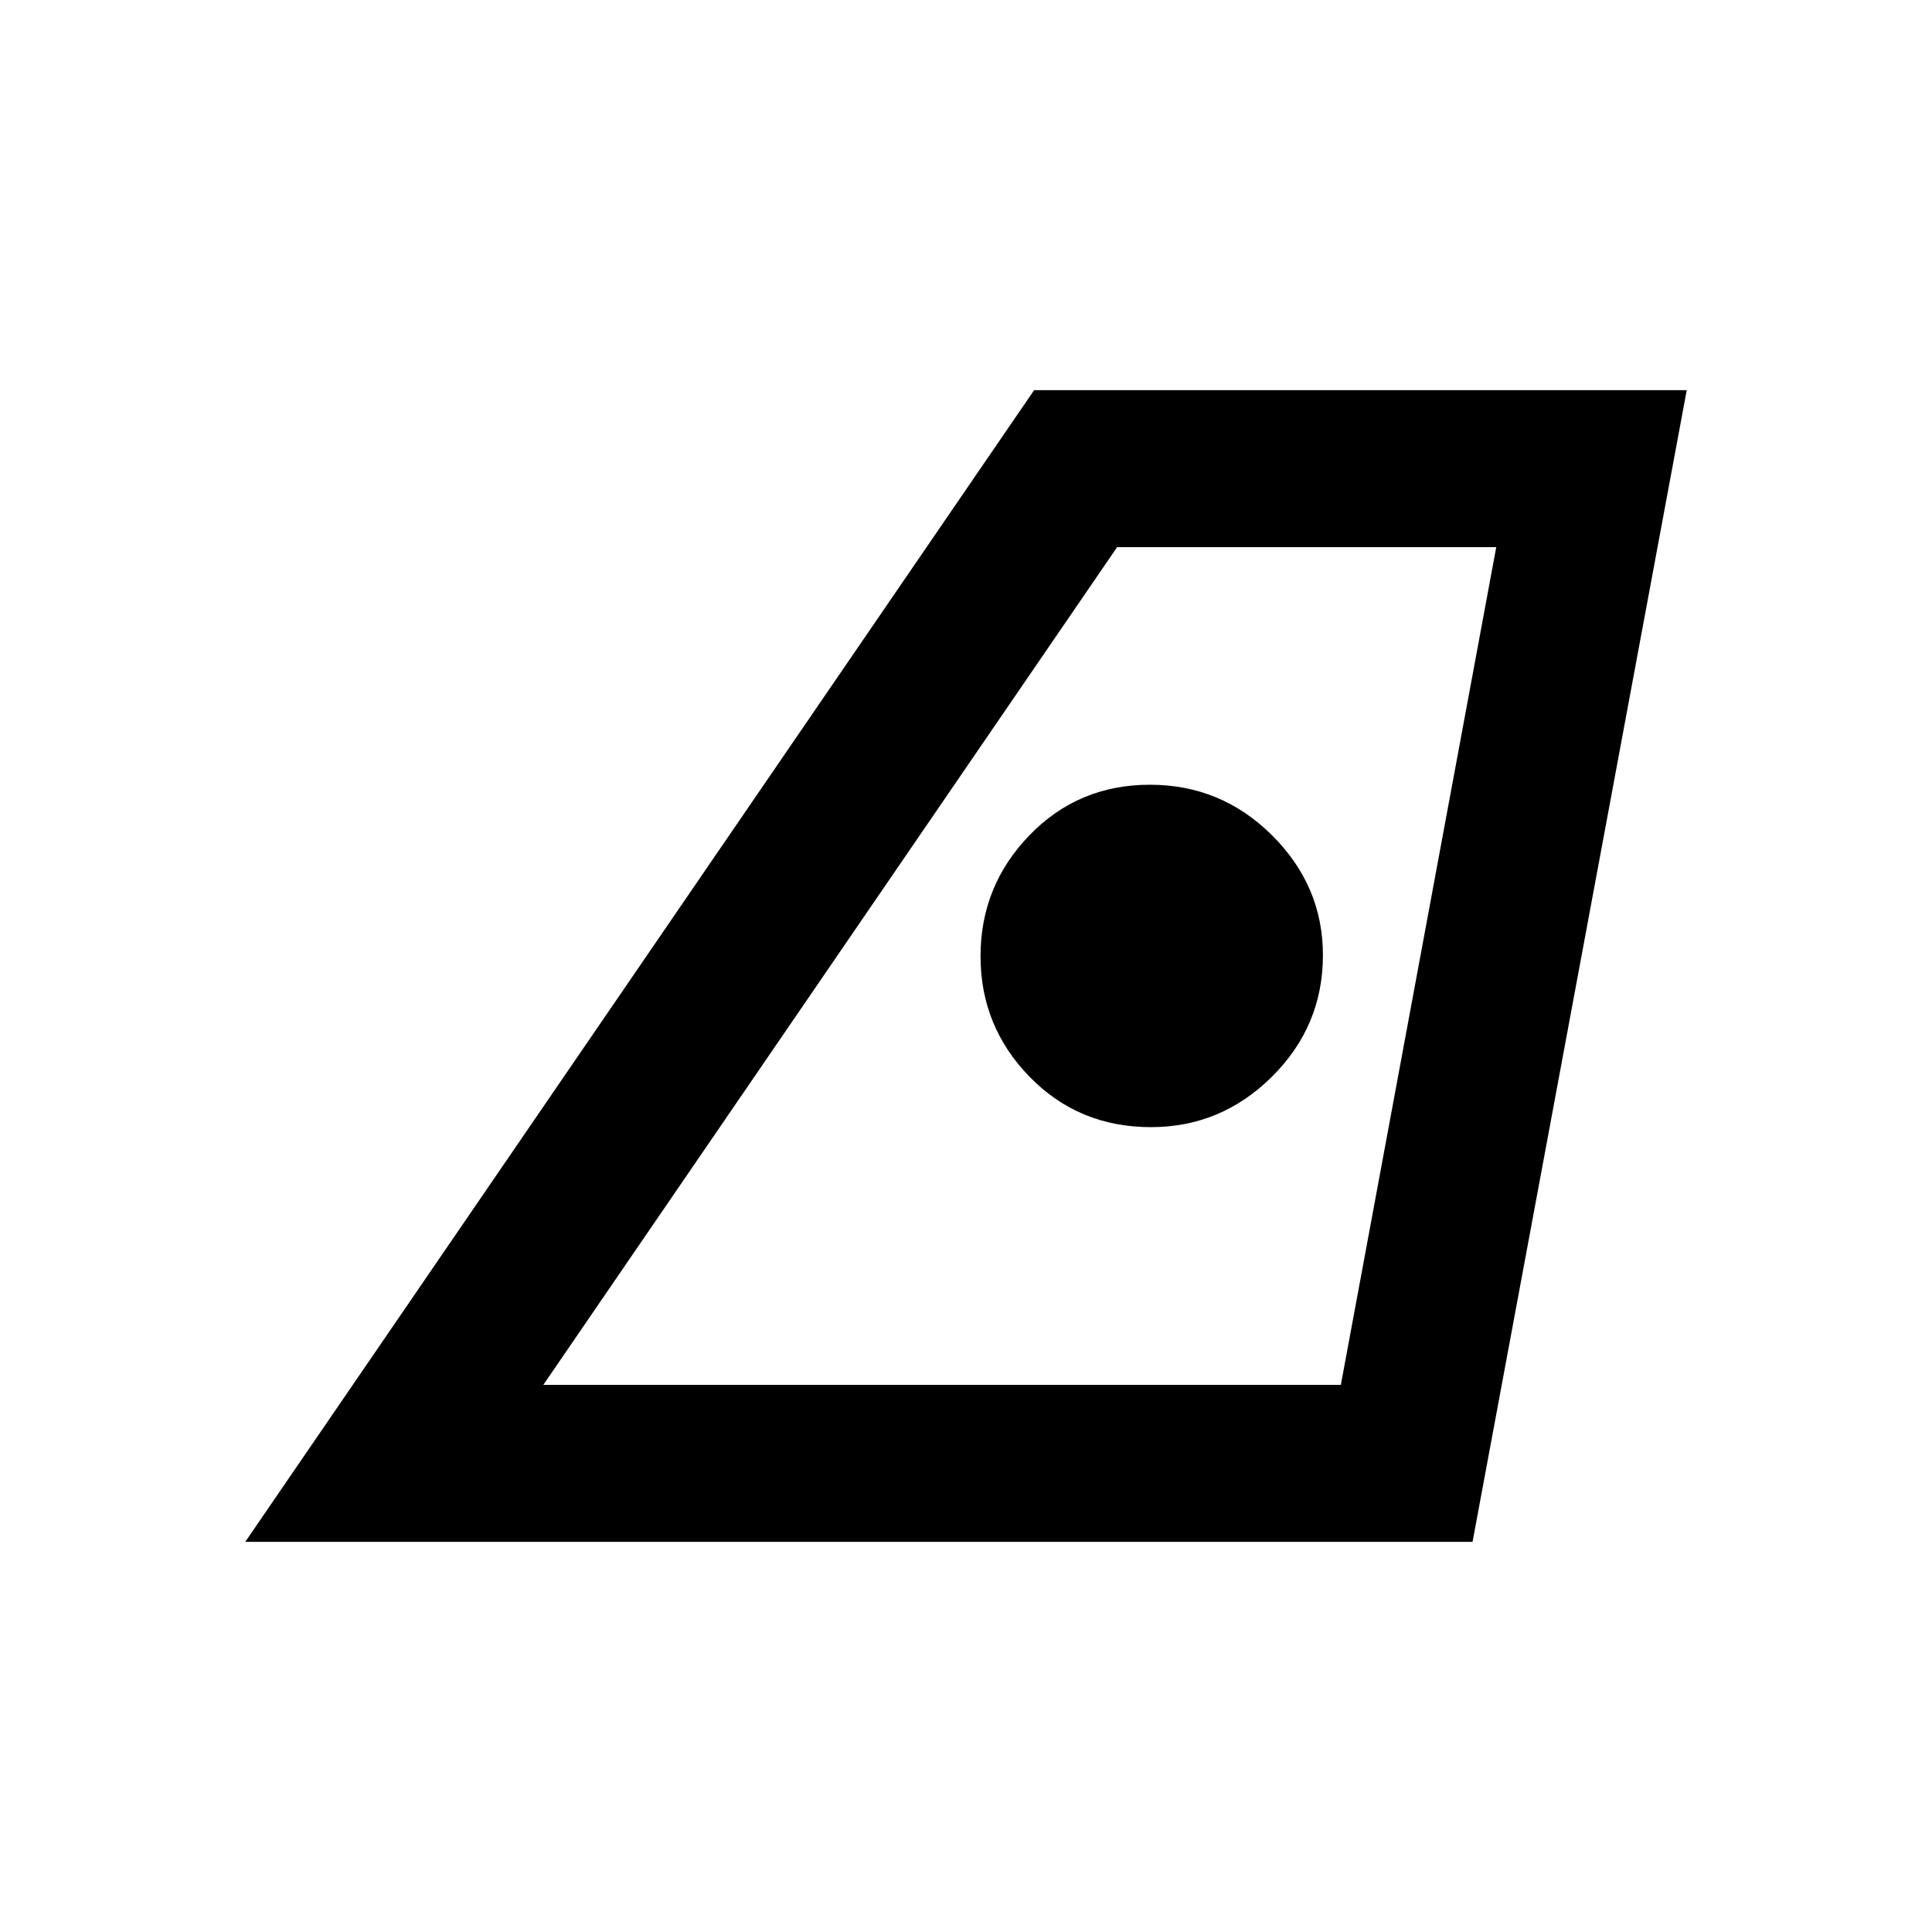 <svg xmlns="http://www.w3.org/2000/svg" height="20" viewBox="0 -960 960 960" width="20"><path d="M269.98-271.87h396.28l77.22-416.26H555.09L269.98-271.87Zm-148.11 78 391.98-572.26h324.28L731.7-193.87H121.87Zm450.04-206.06q34.89 0 60.17-25.12 25.27-25.11 25.27-60.32 0-34.42-25.27-59.56-25.28-25.14-60.67-25.14-35.63 0-59.91 25.14-24.28 25.14-24.28 60.06 0 34.91 24.38 59.92 24.38 25.02 60.31 25.02ZM269.98-271.87h396.15-396.15Z"/></svg>